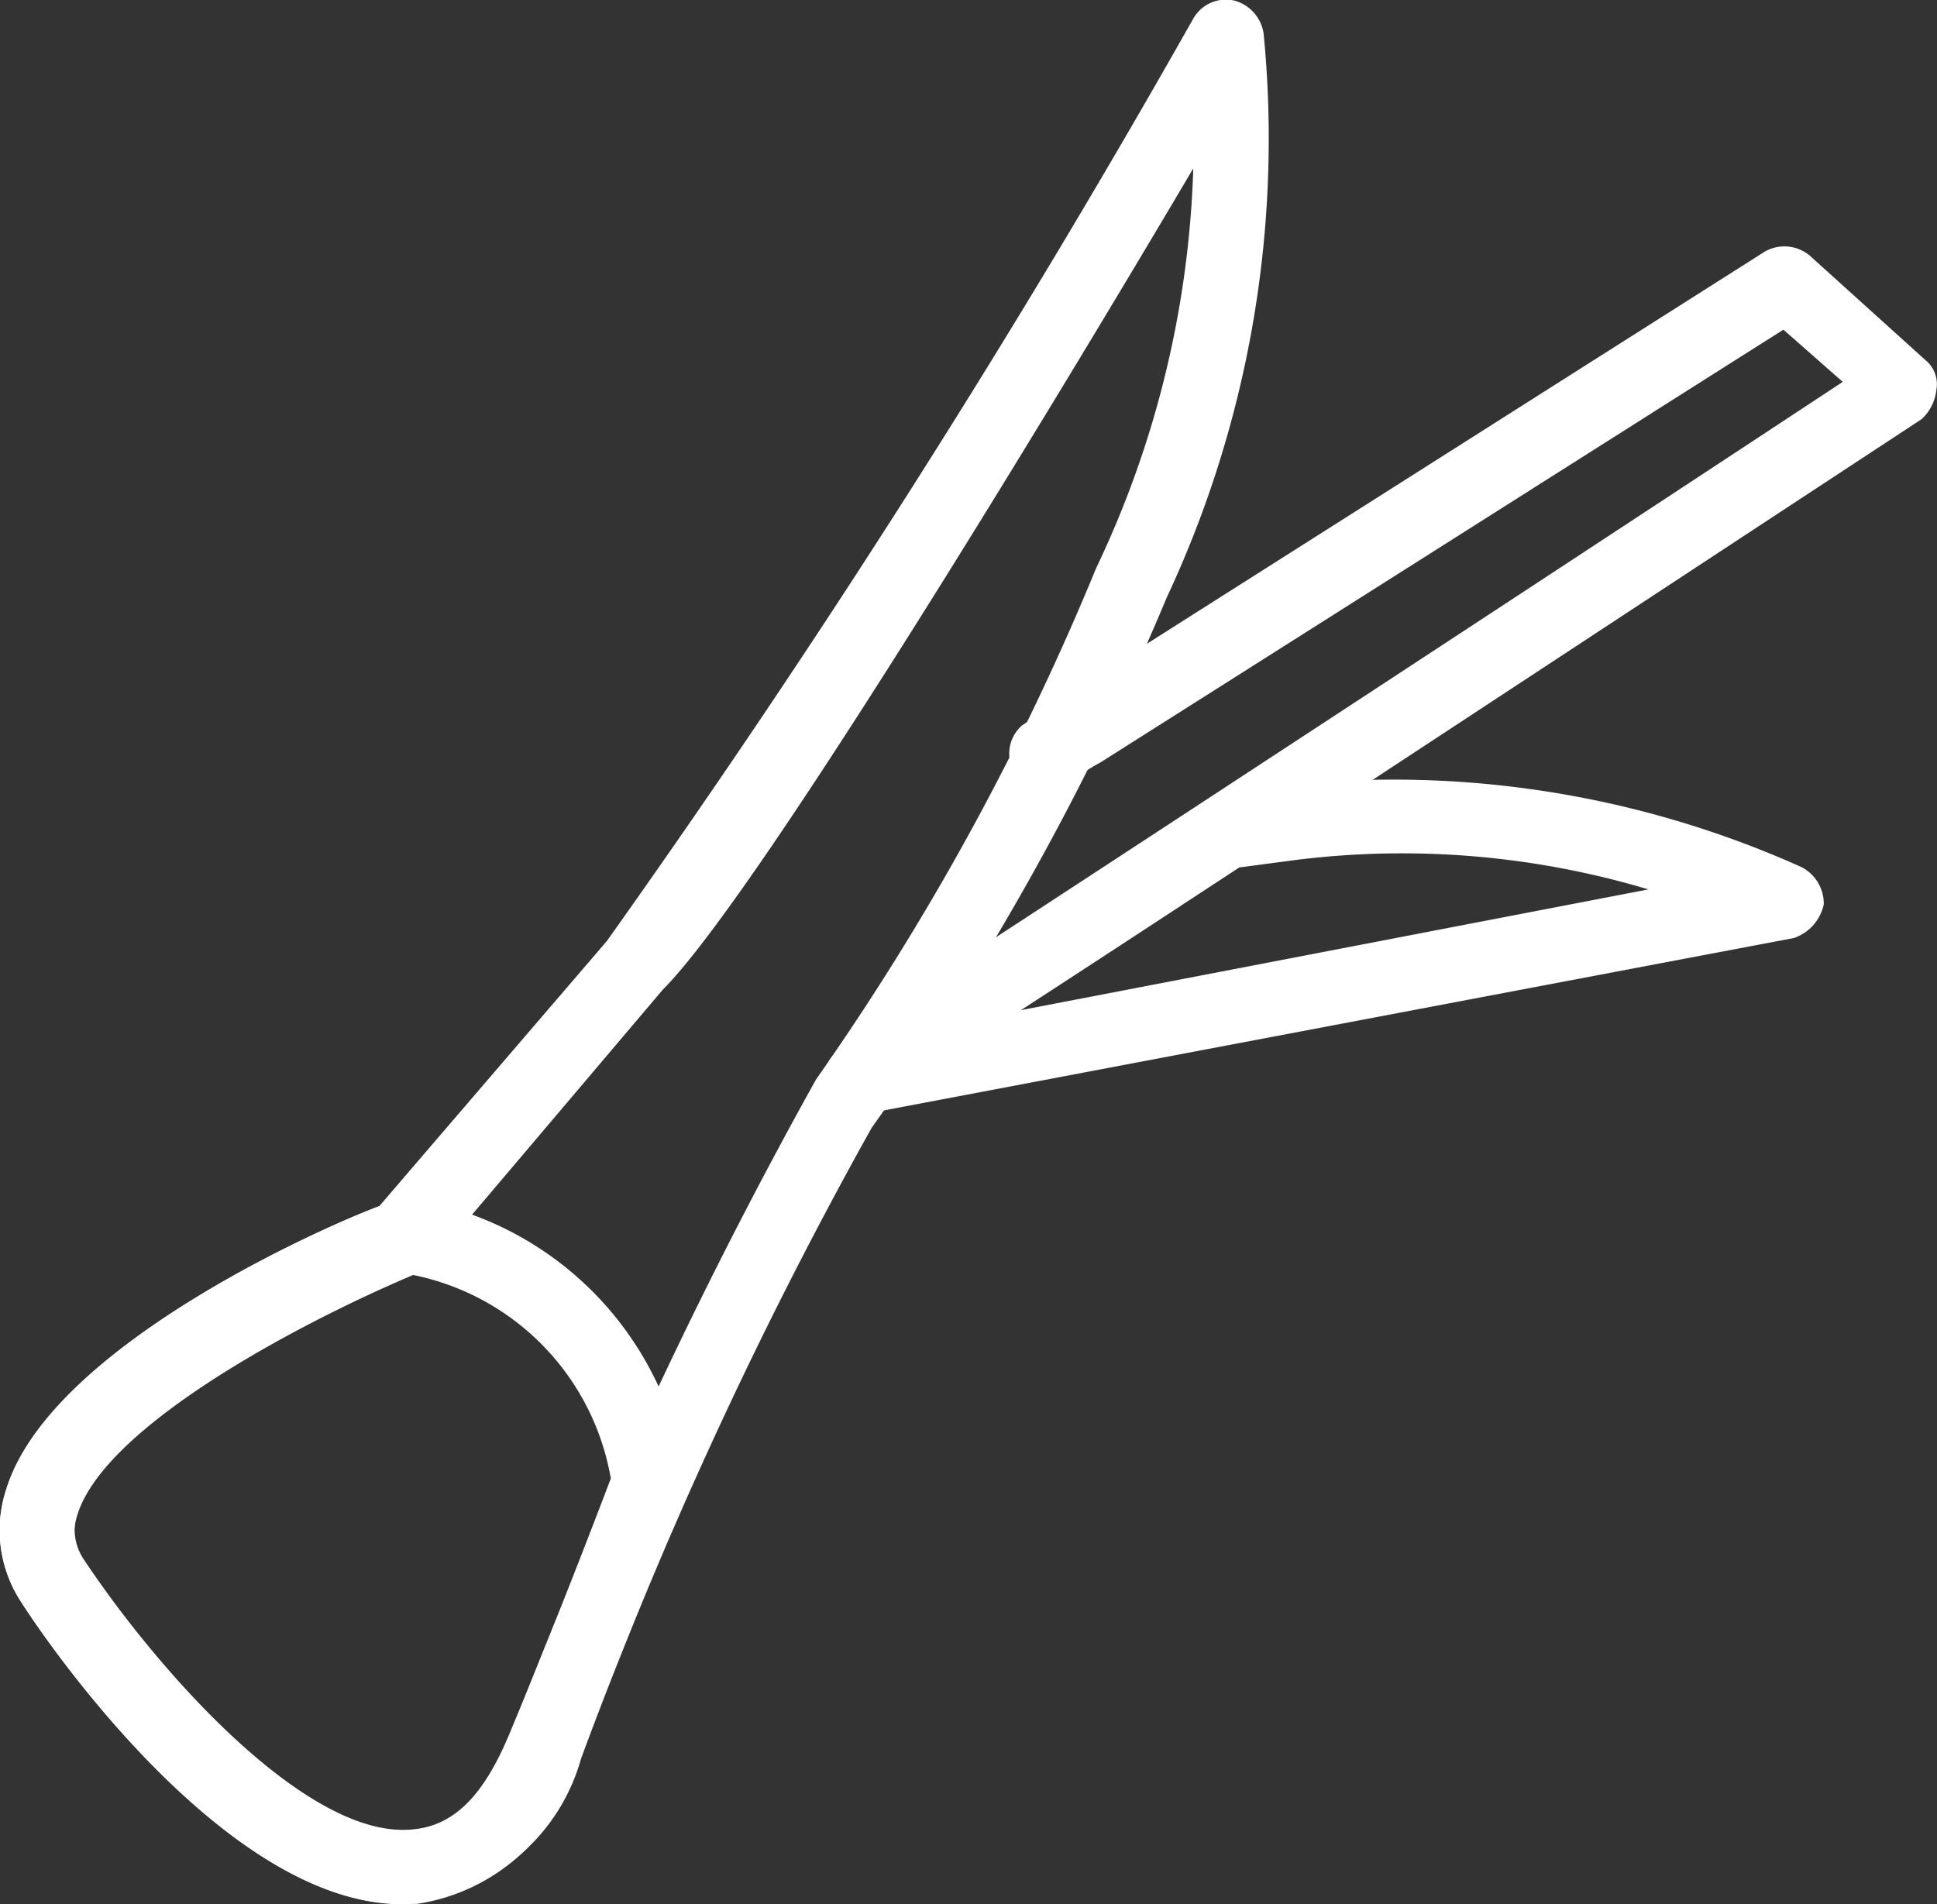 <svg xmlns="http://www.w3.org/2000/svg" width="19.585" height="19.259" viewBox="0 0 19.585 19.259"><rect x="0" y="0" width="19.585" height="19.259" fill="#333333" stroke="none"/><defs><style>.b{fill:#fff;}</style></defs><g class="a" transform="translate(0 -4.034)"><g transform="translate(0 4.034)"><g transform="translate(8.322 7.881)"><path class="b" d="M206.029,202.194a.368.368,0,0,1-.377-.3.414.414,0,0,1,.3-.453l8.039-1.547a8.681,8.681,0,0,0-3.548-.3l-.566.075a.379.379,0,1,1-.076-.755l.566-.076a10.064,10.064,0,0,1,5.171.83.415.415,0,0,1,.226.377.461.461,0,0,1-.3.34l-9.36,1.774c-.038.038-.038.038-.075.038Z" transform="translate(-205.646 -198.78)"/></g><g transform="translate(8.473 2.486)"><path class="b" d="M209.725,74.083a.375.375,0,0,1-.34-.415.385.385,0,0,1,.189-.3c.3-.189,6.416-4.19,9.964-6.53l-.6-.528-6.907,4.378a2.138,2.138,0,0,0-.34.226.377.377,0,0,1-.453-.6c.226-.151.377-.264.377-.264l7.134-4.529a.4.4,0,0,1,.453.038l1.17,1.057a.313.313,0,0,1,.113.3.466.466,0,0,1-.151.3C210.4,73.743,209.913,74.083,209.725,74.083Z" transform="translate(-209.379 -65.462)"/></g><g transform="translate(0 0)"><path class="b" d="M4.063,23.292c-1.812,0-3.661-2.755-3.85-3.057A1.319,1.319,0,0,1,.062,19.1c.453-1.434,3.17-2.642,3.774-2.869l2.3-2.68a106.479,106.479,0,0,0,5.926-9.323.38.38,0,0,1,.415-.189.406.406,0,0,1,.3.34,10.952,10.952,0,0,1-.981,5.7,27.357,27.357,0,0,1-2.982,5.36A45.324,45.324,0,0,0,5.875,21.82a1.989,1.989,0,0,1-1.623,1.434.34.34,0,0,1-.189.038Zm8-17.551c-1.359,2.3-4.416,7.36-5.36,8.3L4.365,16.8a.521.521,0,0,1-.151.113c-1.17.491-3.17,1.547-3.435,2.453a.559.559,0,0,0,.075.491c.755,1.132,2.265,2.831,3.321,2.718.415-.038.717-.34.981-.981a50.959,50.959,0,0,1,3.095-6.643A26.541,26.541,0,0,0,11.083,9.78,10.088,10.088,0,0,0,12.065,5.742Z" transform="translate(0 -4.034)"/><g transform="translate(0 12.125)"><path class="b" d="M4.063,310.8c-1.812,0-3.661-2.755-3.85-3.057a1.319,1.319,0,0,1-.151-1.132c.453-1.51,3.51-2.793,3.888-2.906a.41.41,0,0,1,.189-.038A3.326,3.326,0,0,1,6.931,306.5v.038a.227.227,0,0,1-.038.151c-.3.83-.679,1.736-1.057,2.68A1.988,1.988,0,0,1,4.214,310.8H4.063Zm.038-6.379c-1.208.491-3.057,1.547-3.321,2.416a.559.559,0,0,0,.075.491c.755,1.132,2.265,2.831,3.321,2.718.415-.038.717-.34.981-.981.377-.906.717-1.774,1.019-2.567A2.54,2.54,0,0,0,4.1,304.425Z" transform="translate(0 -303.67)"/></g></g></g></g></svg>